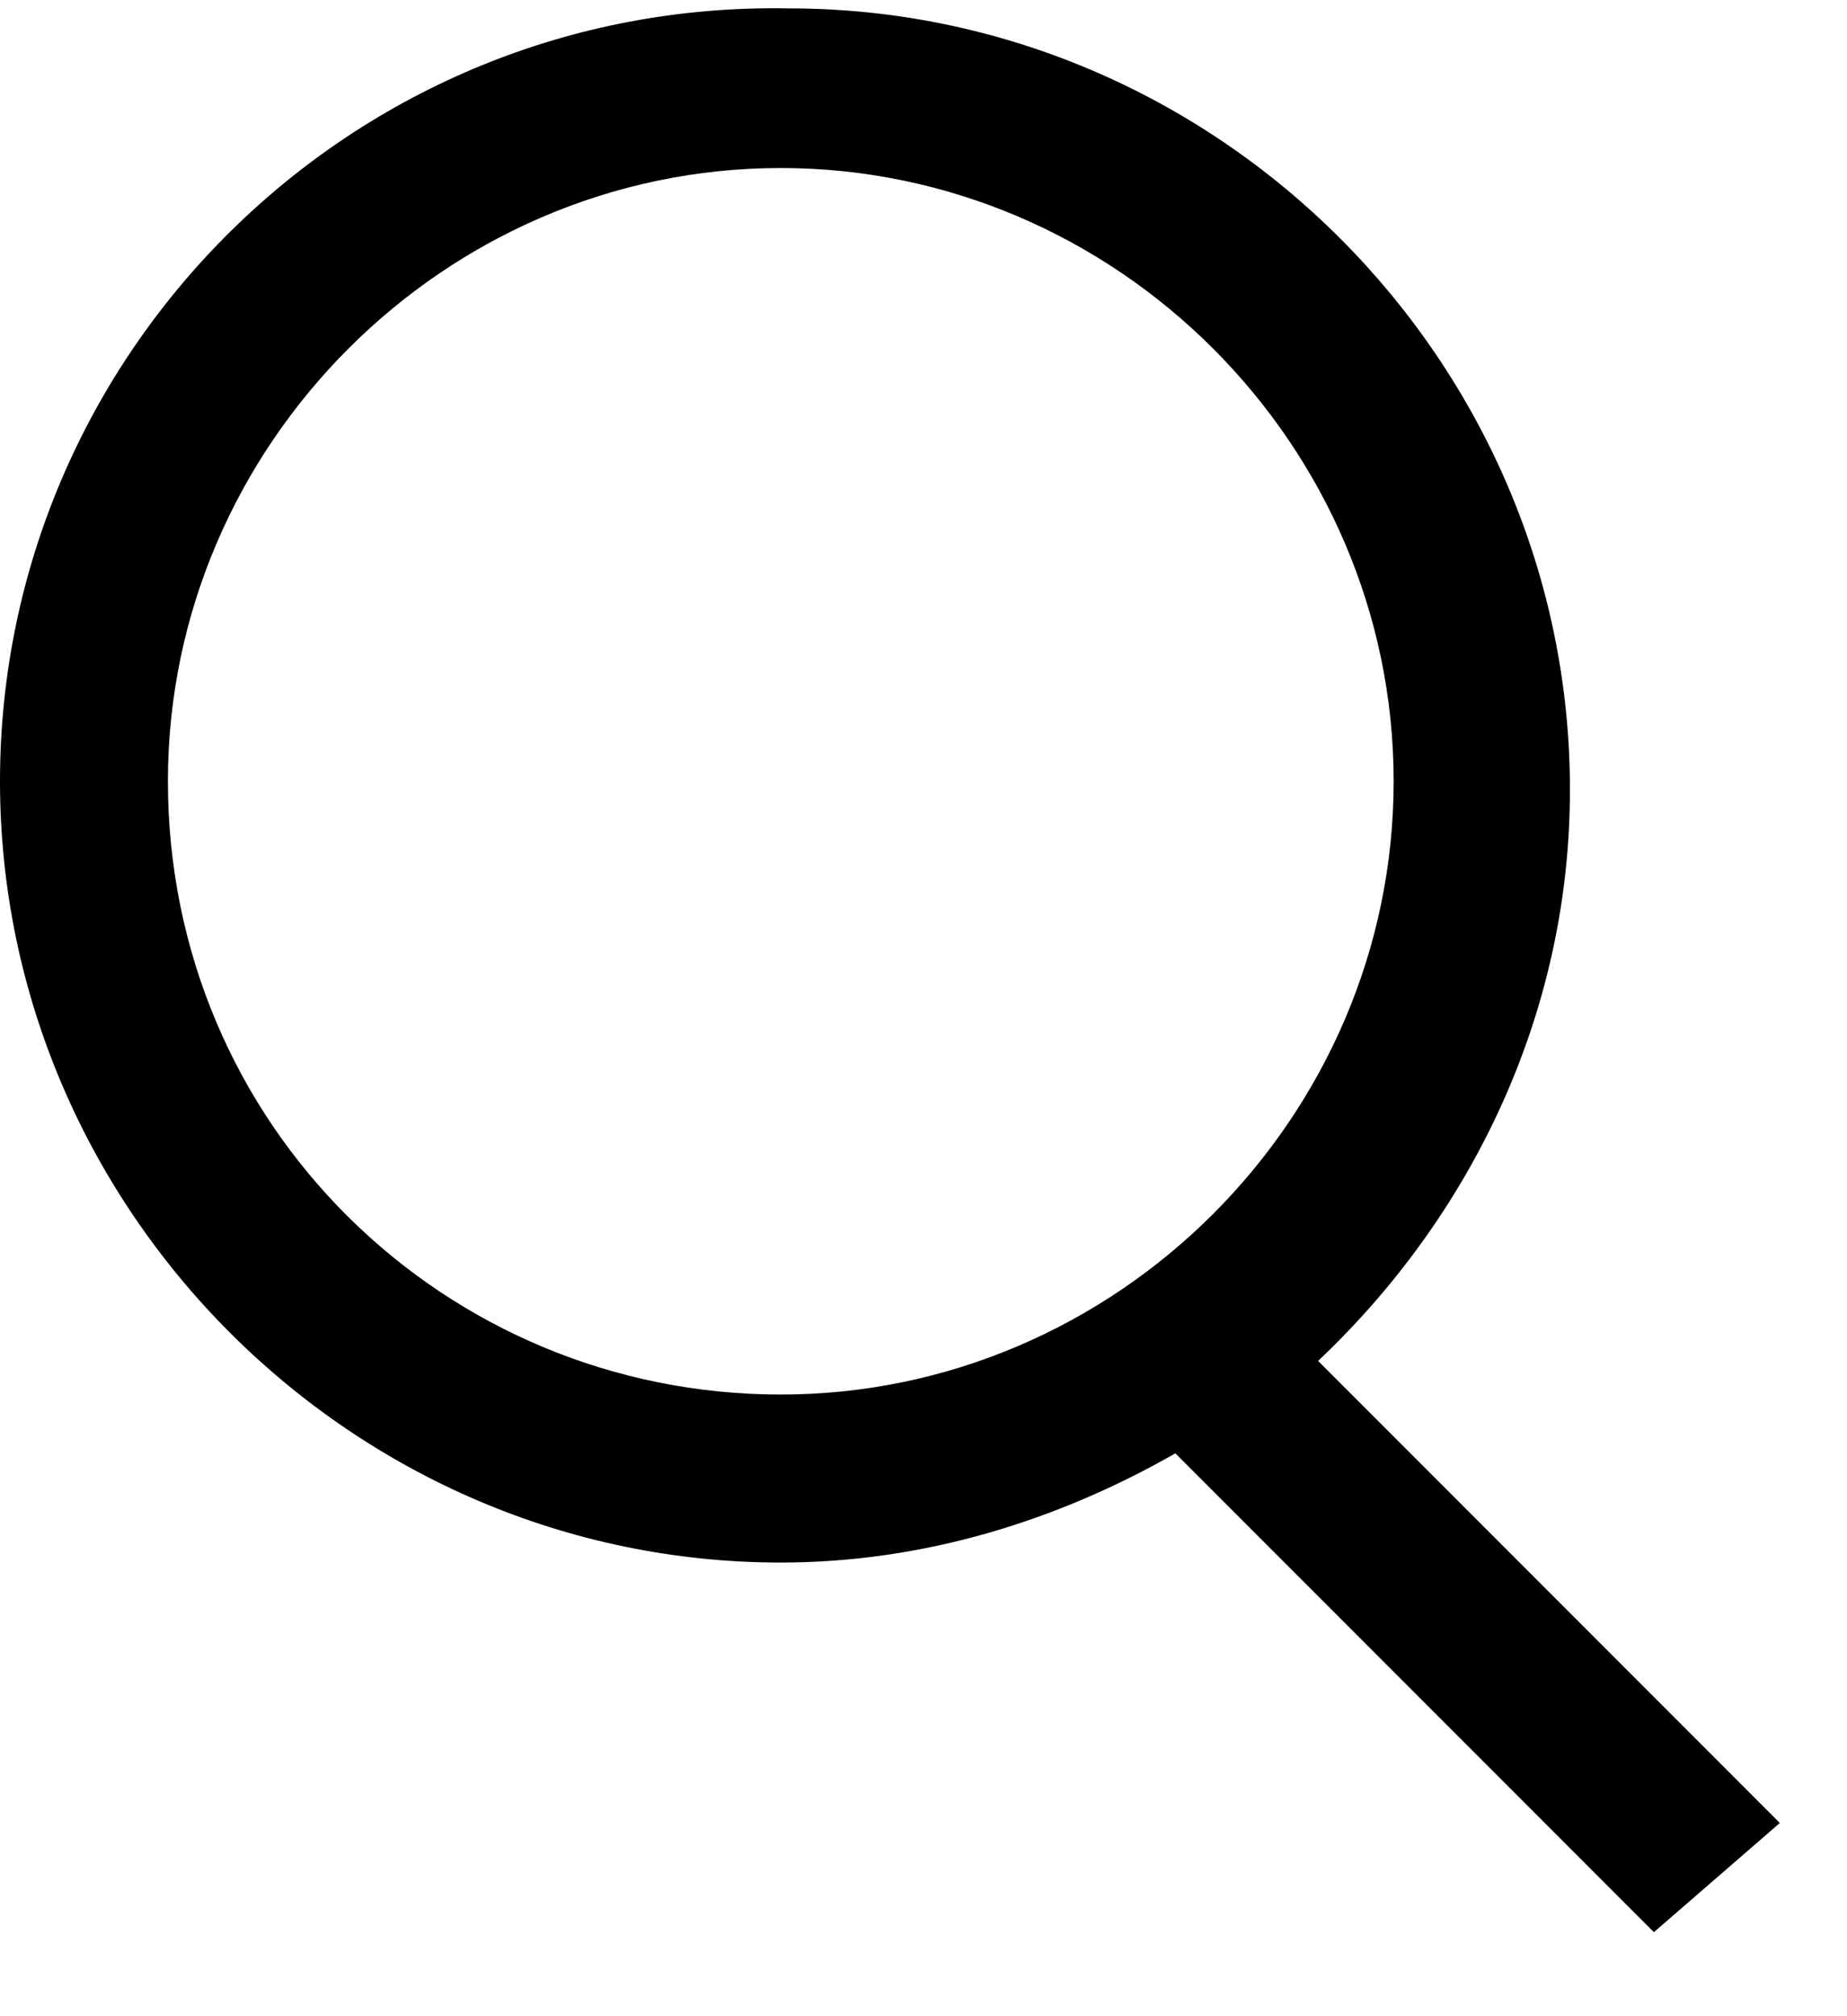 <?xml version="1.0" encoding="utf-8"?>
<!-- Generator: Adobe Illustrator 23.0.0, SVG Export Plug-In . SVG Version: 6.00 Build 0)  -->
<svg version="1.1" id="Layer_1" xmlns="http://www.w3.org/2000/svg" xmlns:xlink="http://www.w3.org/1999/xlink" x="0px" y="0px"
	 viewBox="0 0 22 24" xml:space="preserve">
<path d="M21.2,21.7l-5.5-5.5c1.8-1.7,3-4.1,3-6.8c0-5.1-4.2-9.3-9.3-9.3C4.2,0,0,4.2,0,9.3c0,5.1,4.2,9.3,9.3,9.3
	c1.7,0,3.3-0.5,4.7-1.3l5.7,5.7L21.2,21.7z M2,9.3C2,5.3,5.3,2,9.3,2s7.3,3.3,7.3,7.3s-3.3,7.3-7.3,7.3S2,13.4,2,9.3z"/>
</svg>
